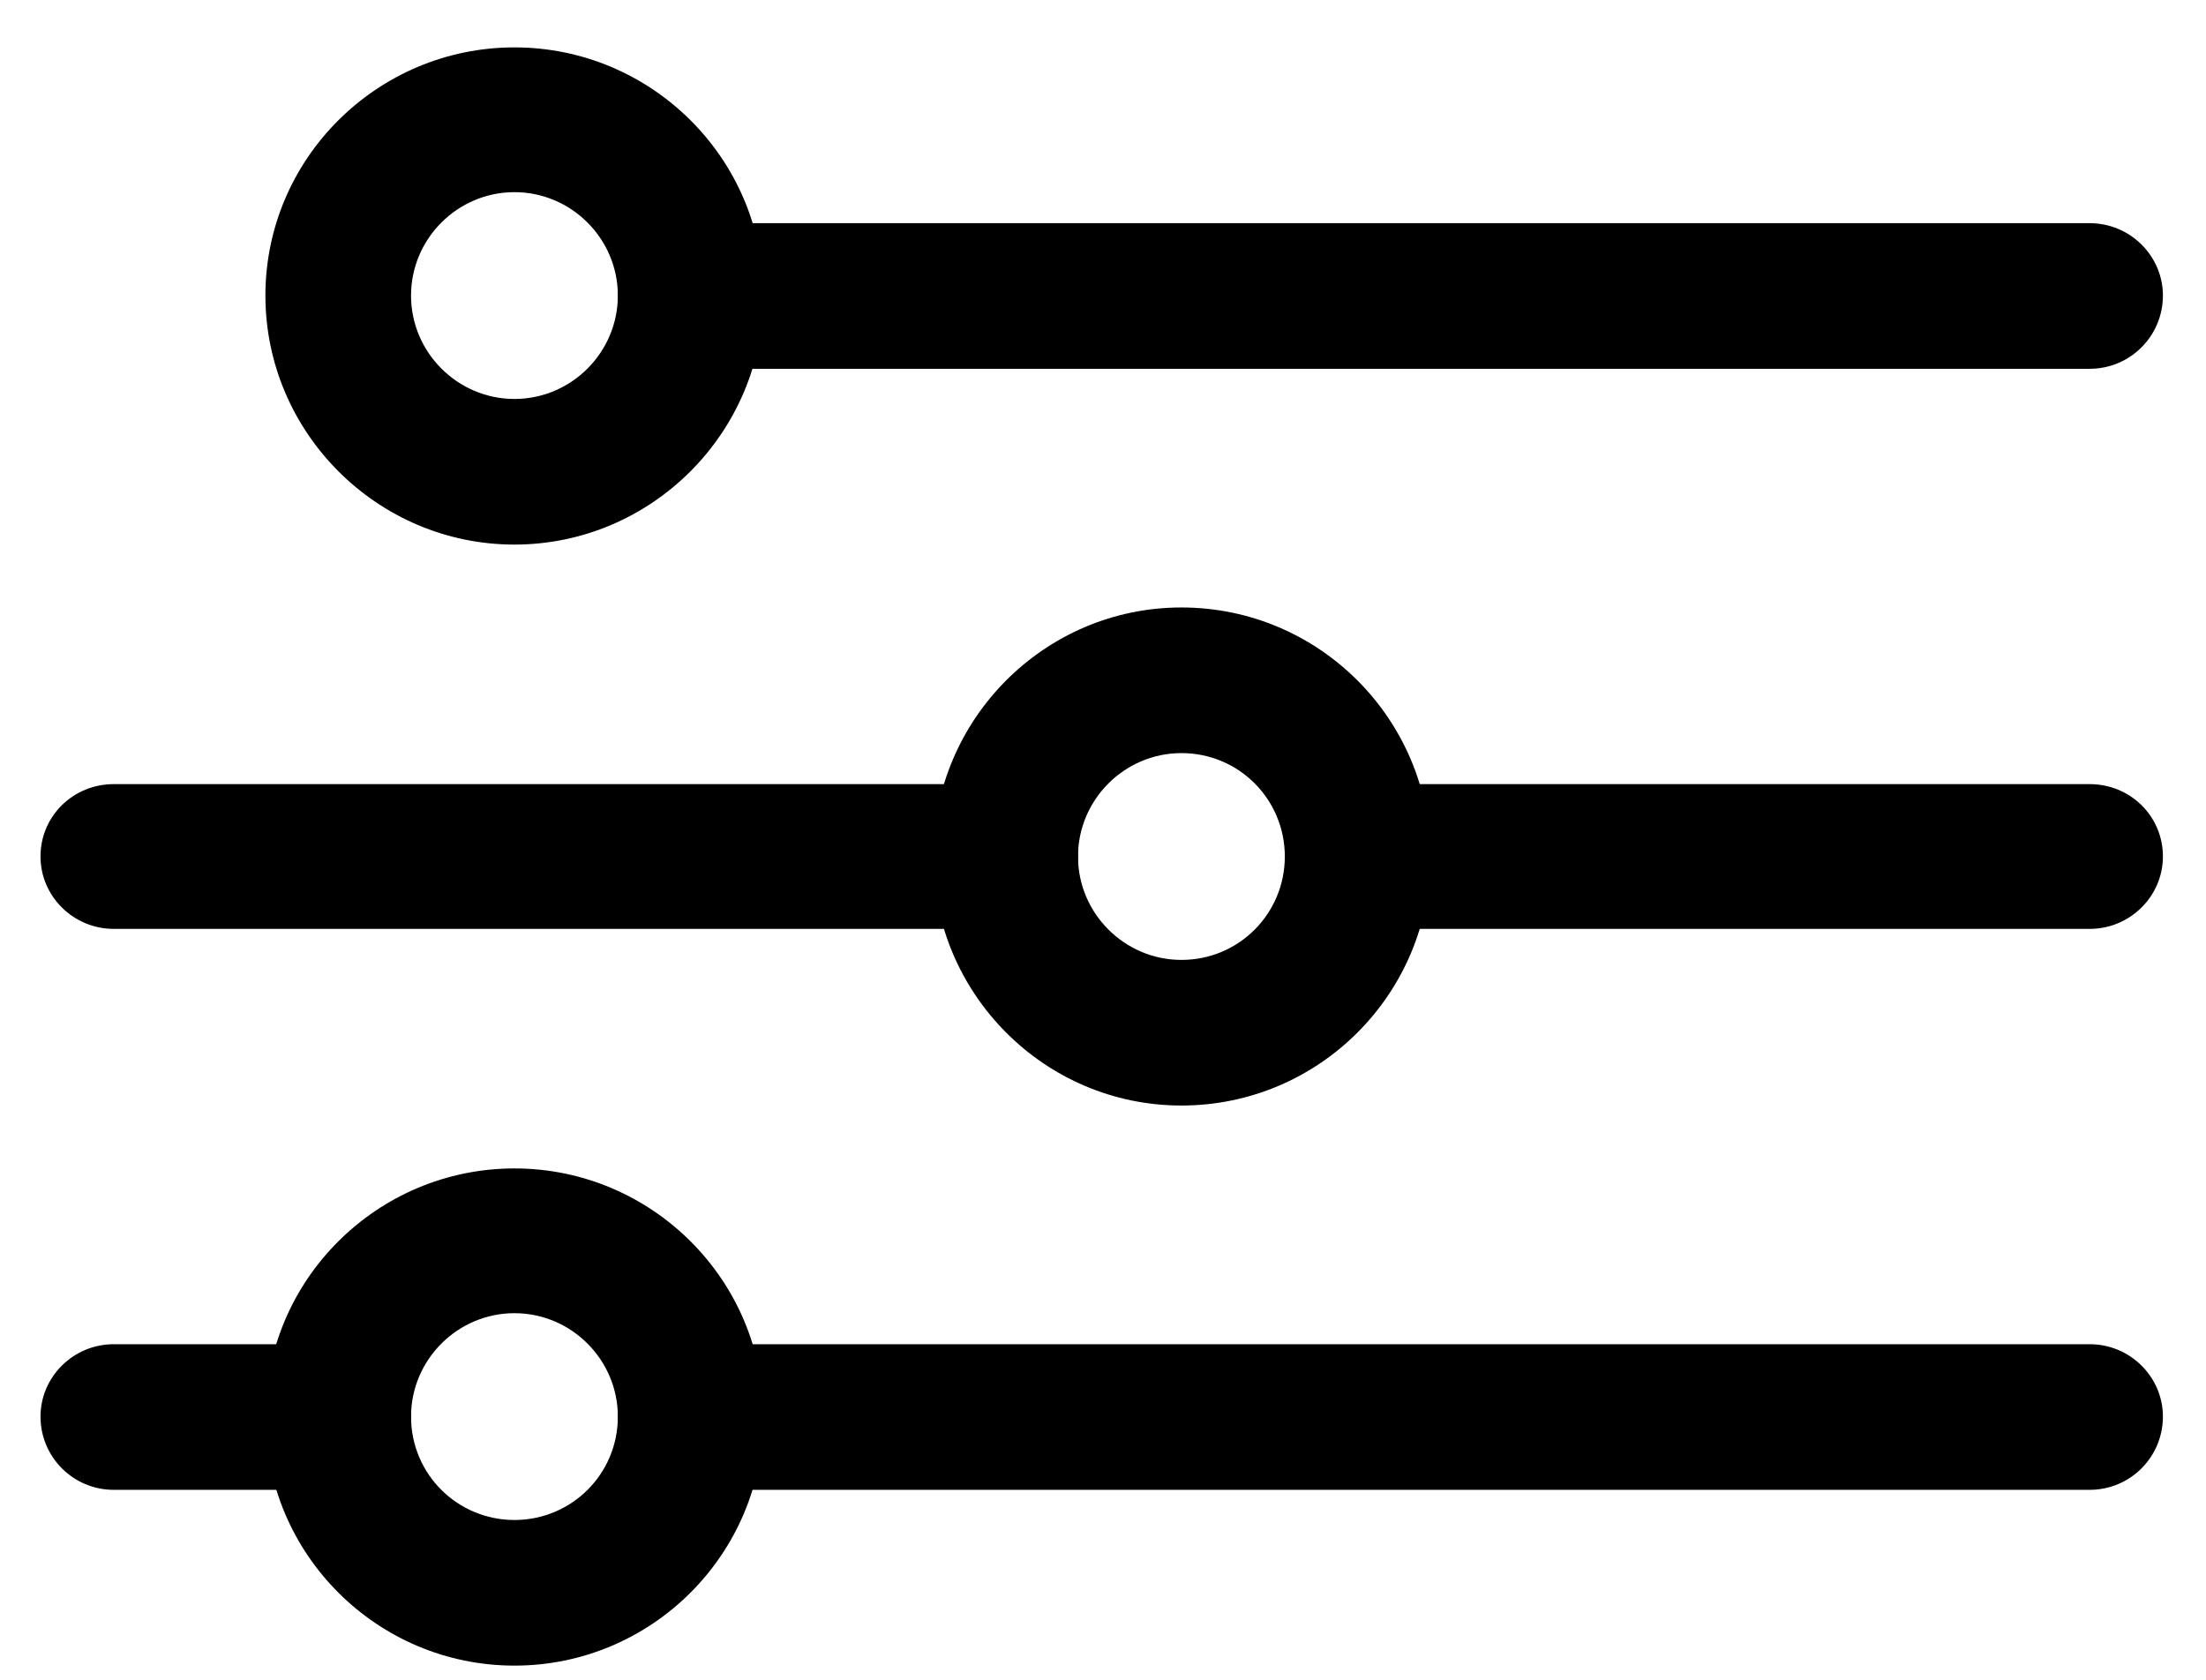 <svg version="1.2" xmlns="http://www.w3.org/2000/svg" viewBox="0 0 256 195" width="256" height="195">
	<title>filter-6551-svg</title>
	<style>
		.s0 { fill: #000000 } 
	</style>
	<g id="Layer">
		<path id="Layer" class="s0" d="m242.5 107.8h-84.9c-4.7 0-8.5-3.8-8.5-8.4 0-4.7 3.8-8.4 8.5-8.4h84.9c4.7 0 8.5 3.7 8.5 8.4 0 4.6-3.8 8.4-8.5 8.4z"/>
		<path id="Layer" fill-rule="evenodd" class="s0" d="m137.1 128.3c-15.9 0-28.8-13-28.8-28.9 0-15.9 12.9-28.9 28.8-28.9 16 0 28.9 13 28.9 28.9 0 15.9-12.9 28.9-28.9 28.9zm0-40.9c-6.6 0-12 5.4-12 12 0 6.6 5.4 12 12 12 6.7 0 12-5.4 12-12 0-6.6-5.3-12-12-12z"/>
		<path id="Layer" class="s0" d="m116.7 107.8h-103.5c-4.7 0-8.5-3.8-8.5-8.4 0-4.7 3.8-8.4 8.5-8.4h103.5c4.7 0 8.4 3.7 8.4 8.4 0 4.6-3.7 8.4-8.4 8.4z"/>
		<path id="Layer" class="s0" d="m242.5 42.8h-162.3c-4.7 0-8.5-3.8-8.5-8.5 0-4.6 3.8-8.4 8.5-8.4h162.3c4.7 0 8.5 3.8 8.5 8.4 0 4.7-3.8 8.5-8.5 8.5z"/>
		<path id="Layer" fill-rule="evenodd" class="s0" d="m59.7 63.2c-15.9 0-28.9-13-28.9-28.9 0-15.9 13-28.8 28.9-28.8 15.9 0 28.9 12.9 28.9 28.8 0 15.9-13 28.9-28.9 28.9zm0-40.9c-6.6 0-12 5.4-12 12 0 6.6 5.4 12 12 12 6.6 0 12-5.4 12-12 0-6.6-5.4-12-12-12z"/>
		<path id="Layer" class="s0" d="m242.5 172.9h-162.3c-4.7 0-8.5-3.8-8.5-8.5 0-4.6 3.8-8.4 8.5-8.4h162.3c4.7 0 8.5 3.8 8.5 8.4 0 4.7-3.8 8.5-8.5 8.5z"/>
		<path id="Layer" fill-rule="evenodd" class="s0" d="m59.7 193.3c-15.9 0-28.9-12.9-28.9-28.9 0-15.9 13-28.8 28.9-28.8 15.9 0 28.9 12.9 28.9 28.8 0 16-13 28.9-28.9 28.9zm0-40.9c-6.6 0-12 5.4-12 12 0 6.7 5.4 12 12 12 6.6 0 12-5.3 12-12 0-6.6-5.4-12-12-12z"/>
		<path id="Layer" class="s0" d="m39.3 172.9h-26.1c-4.7 0-8.5-3.8-8.5-8.5 0-4.6 3.8-8.4 8.5-8.4h26.1c4.6 0 8.4 3.8 8.4 8.4 0 4.7-3.8 8.5-8.4 8.5z"/>
	</g>
</svg>